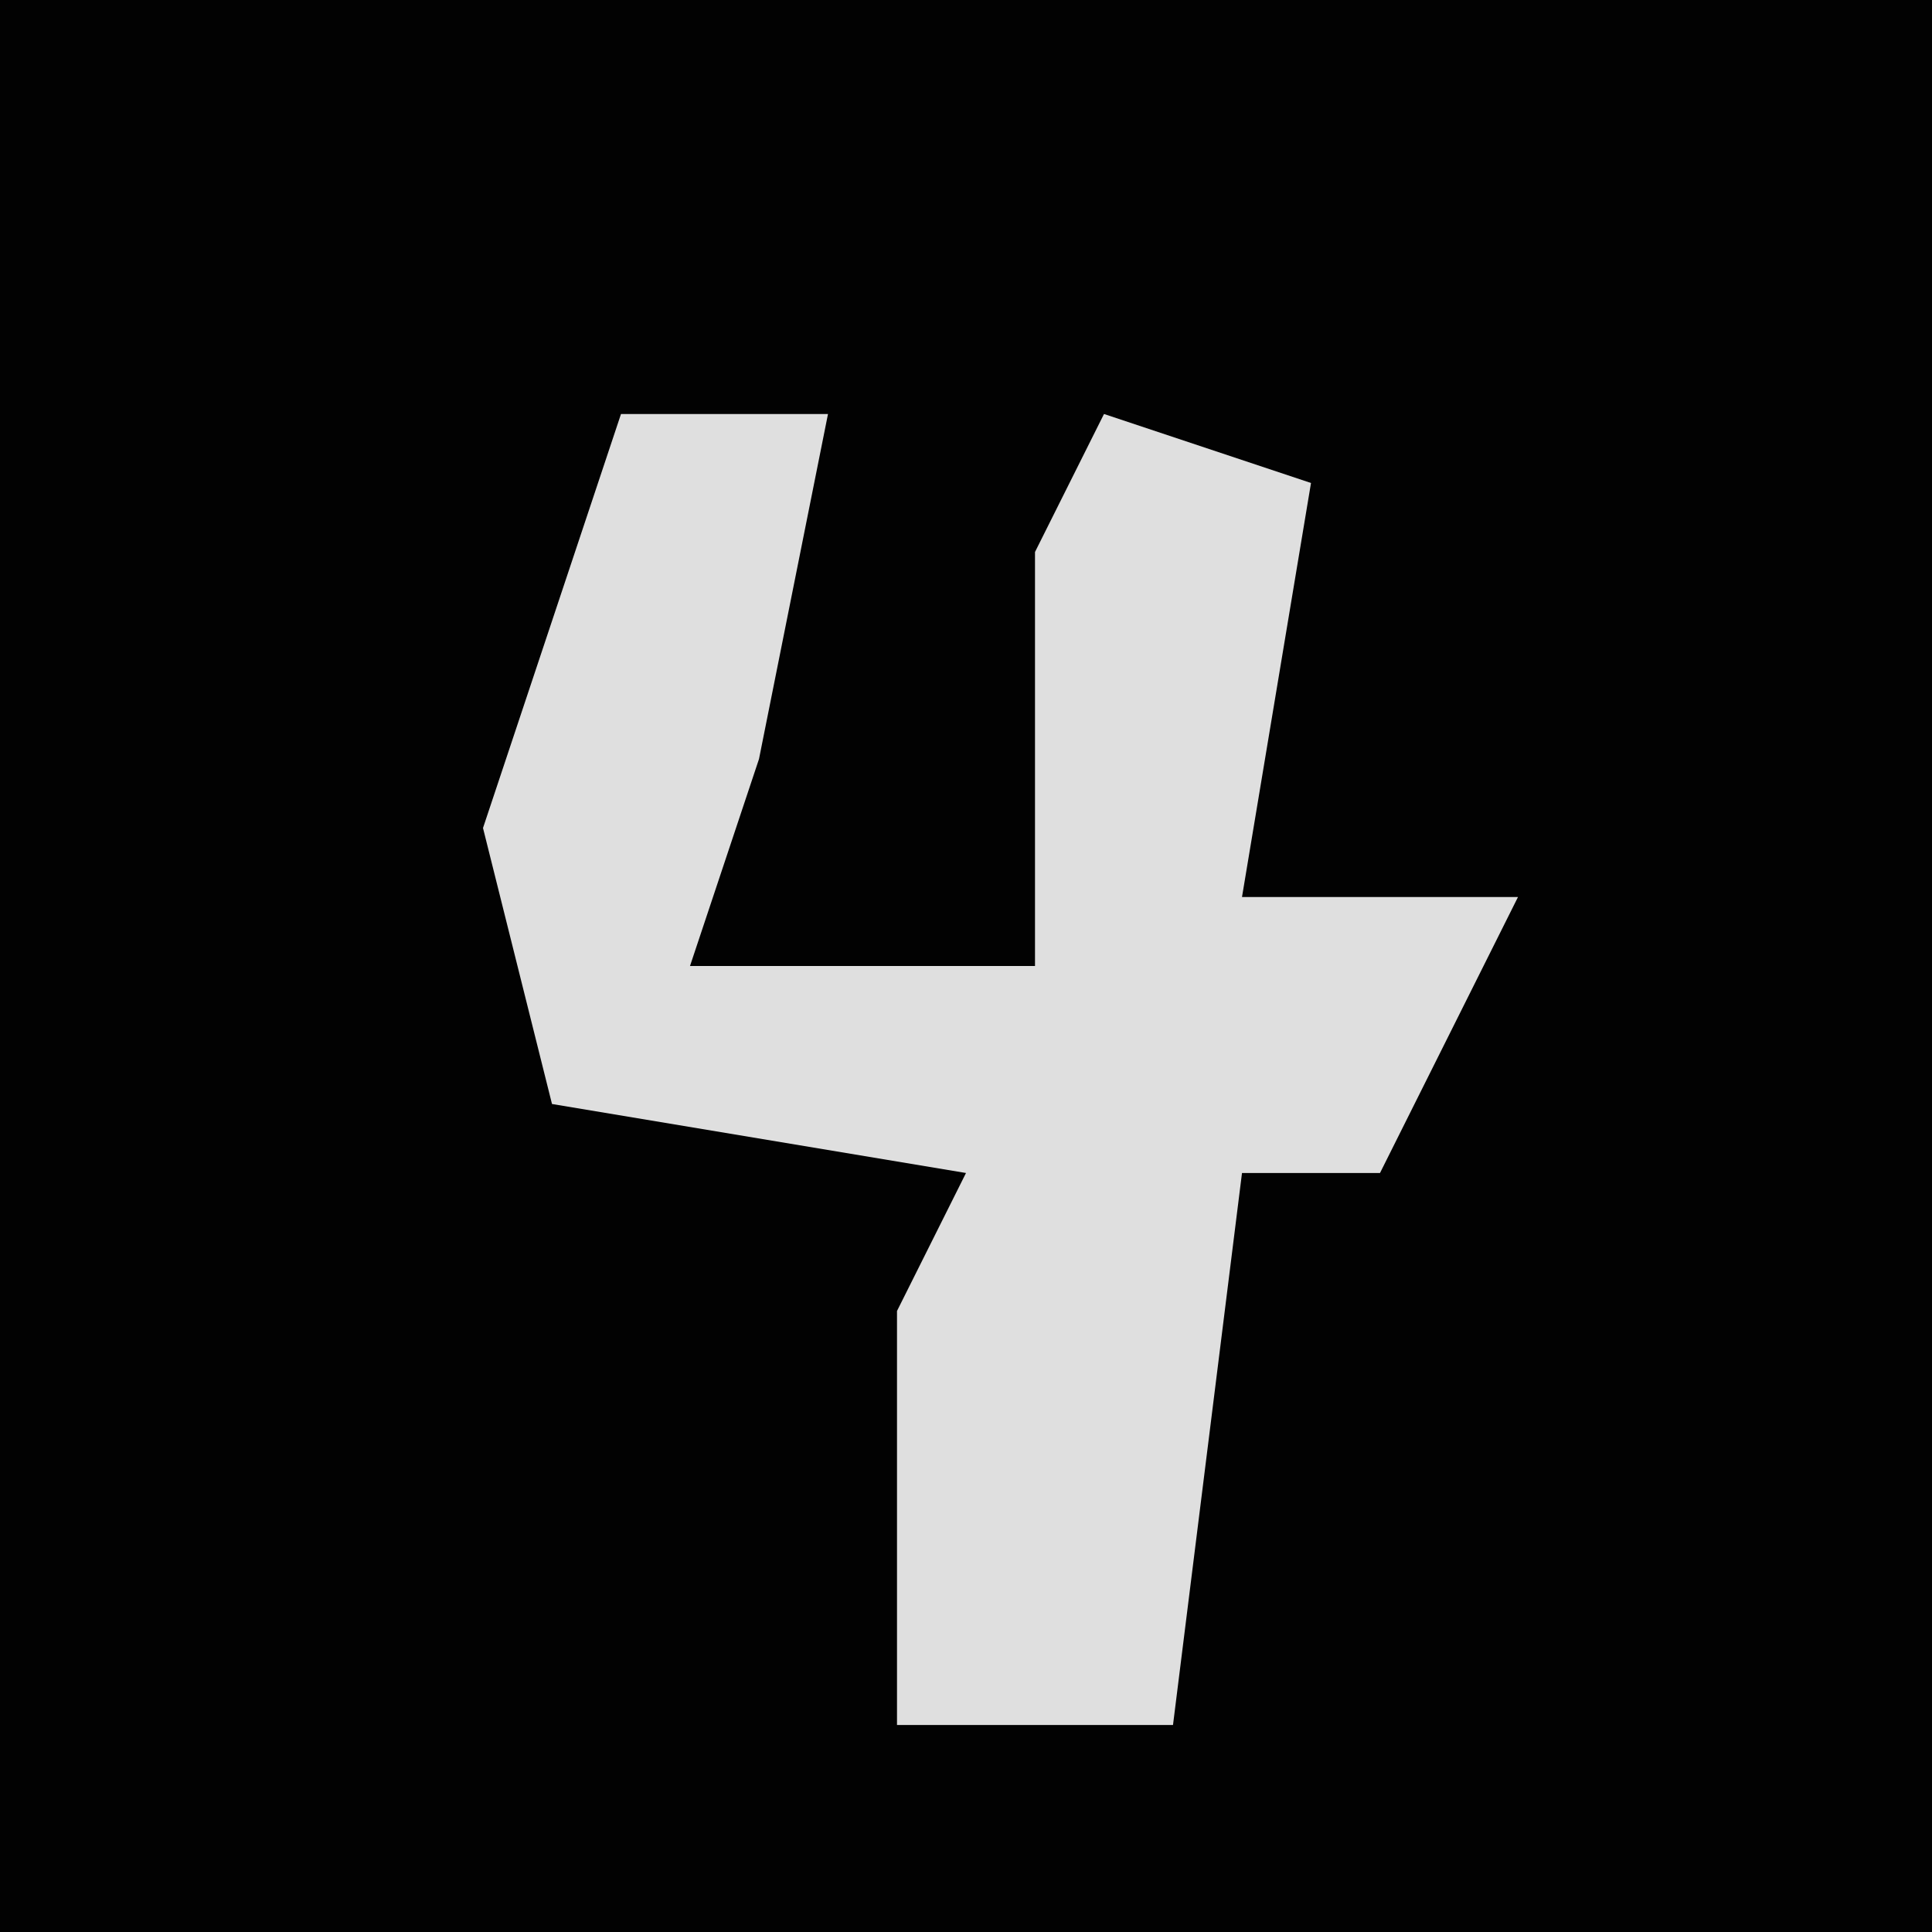 <?xml version="1.0" encoding="UTF-8"?>
<svg version="1.1" xmlns="http://www.w3.org/2000/svg" width="28" height="28">
<path d="M0,0 L28,0 L28,28 L0,28 Z " fill="#020202" transform="translate(0,0)"/>
<path d="M0,0 L3,0 L2,5 L1,8 L6,8 L6,2 L7,0 L10,1 L9,7 L13,7 L11,11 L9,11 L8,19 L4,19 L4,13 L5,11 L-1,10 L-2,6 Z " fill="#DFDFDF" transform="translate(9,6)"/>
</svg>
